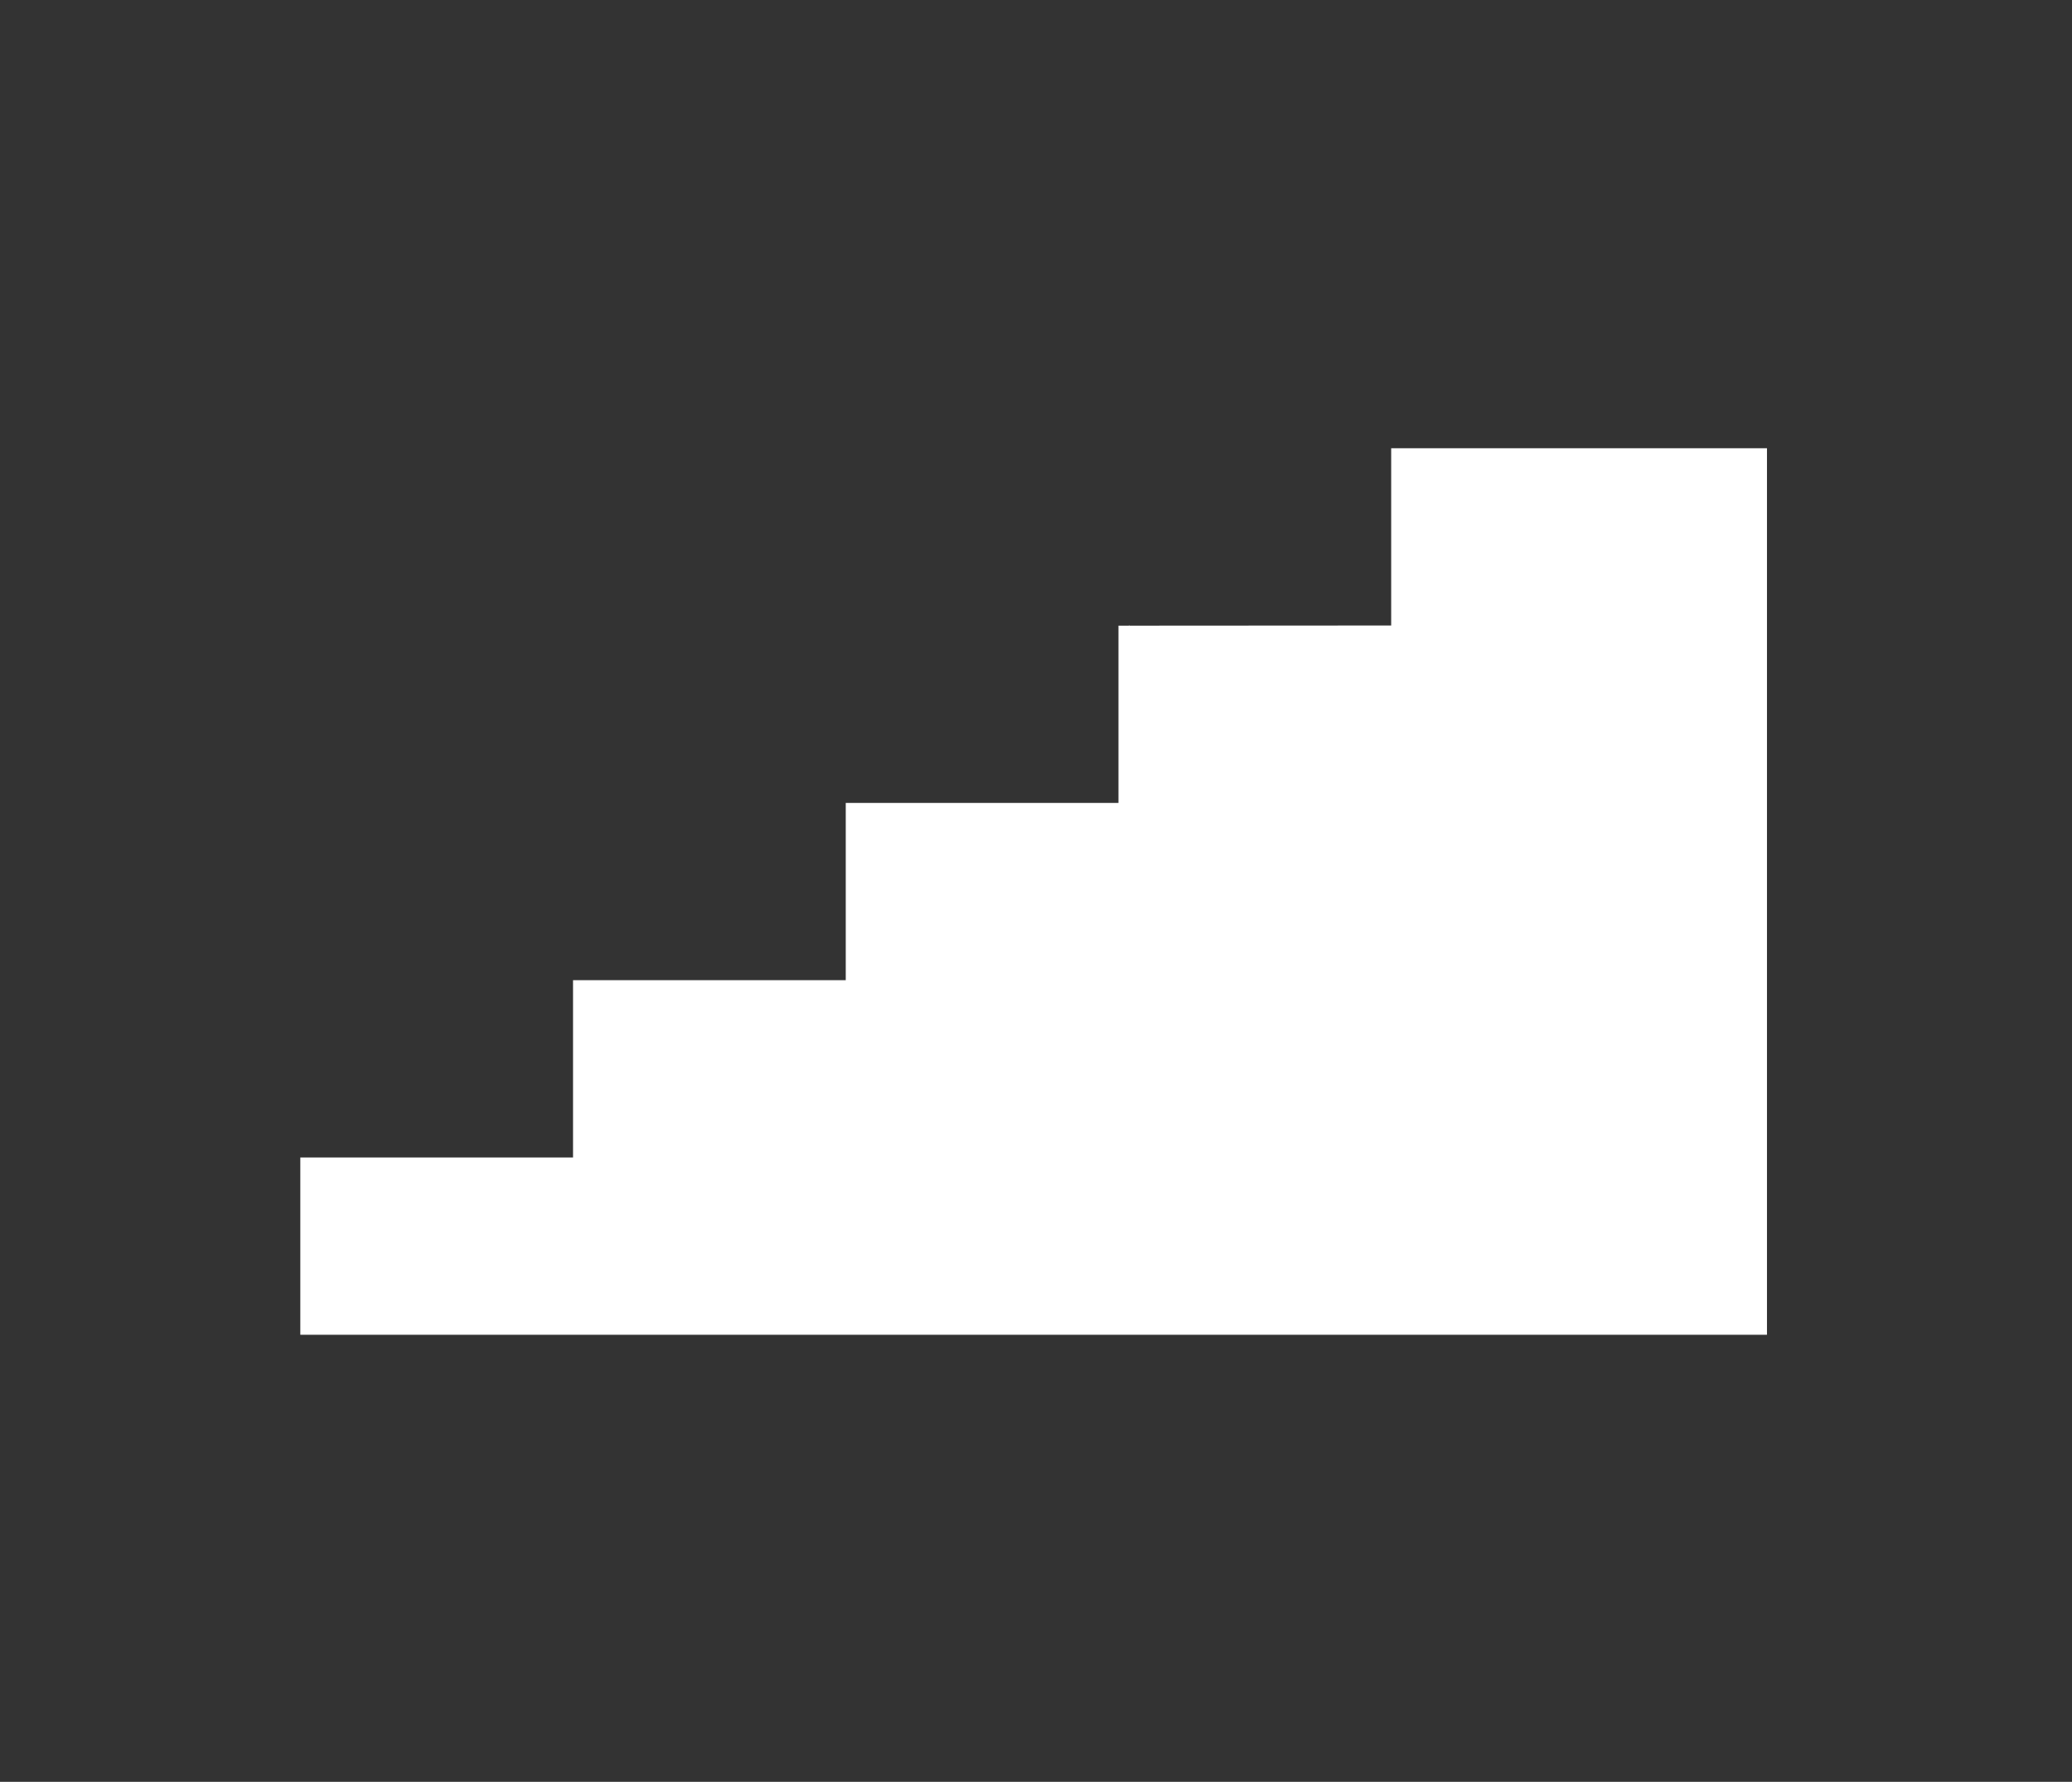 <?xml version="1.0" encoding="utf-8"?>
<!-- Generator: Adobe Illustrator 23.0.1, SVG Export Plug-In . SVG Version: 6.00 Build 0)  -->
<svg version="1.1" id="Layer_1" xmlns="http://www.w3.org/2000/svg" xmlns:xlink="http://www.w3.org/1999/xlink" x="0px" y="0px"
	 viewBox="0 0 127.64 109.76" style="enable-background:new 0 0 127.64 109.76;" xml:space="preserve">
<rect x="0" y="0" width="127.64" height="109.76" fill="#333333" stroke="none"/>
<style type="text/css">
	.st0{fill:#FFFFFF;}
</style>
<polygon class="st0" points="85.7,27.61 85.7,38.53 69.59,38.54 69.54,38.52 69.54,38.53 69.55,38.54 68.9,38.54 68.9,49.46 
	52.1,49.46 52.1,60.38 39.4,60.38 39.4,60.38 35.3,60.38 35.3,71.3 18.5,71.3 18.5,82.22 44.34,82.22 44.34,82.22 108.85,82.22 
	108.85,73.3 108.85,71.3 108.85,62.38 108.85,60.38 108.85,51.46 108.85,50.53 108.85,49.46 108.85,38.53 108.85,27.61 "/>
</svg>
